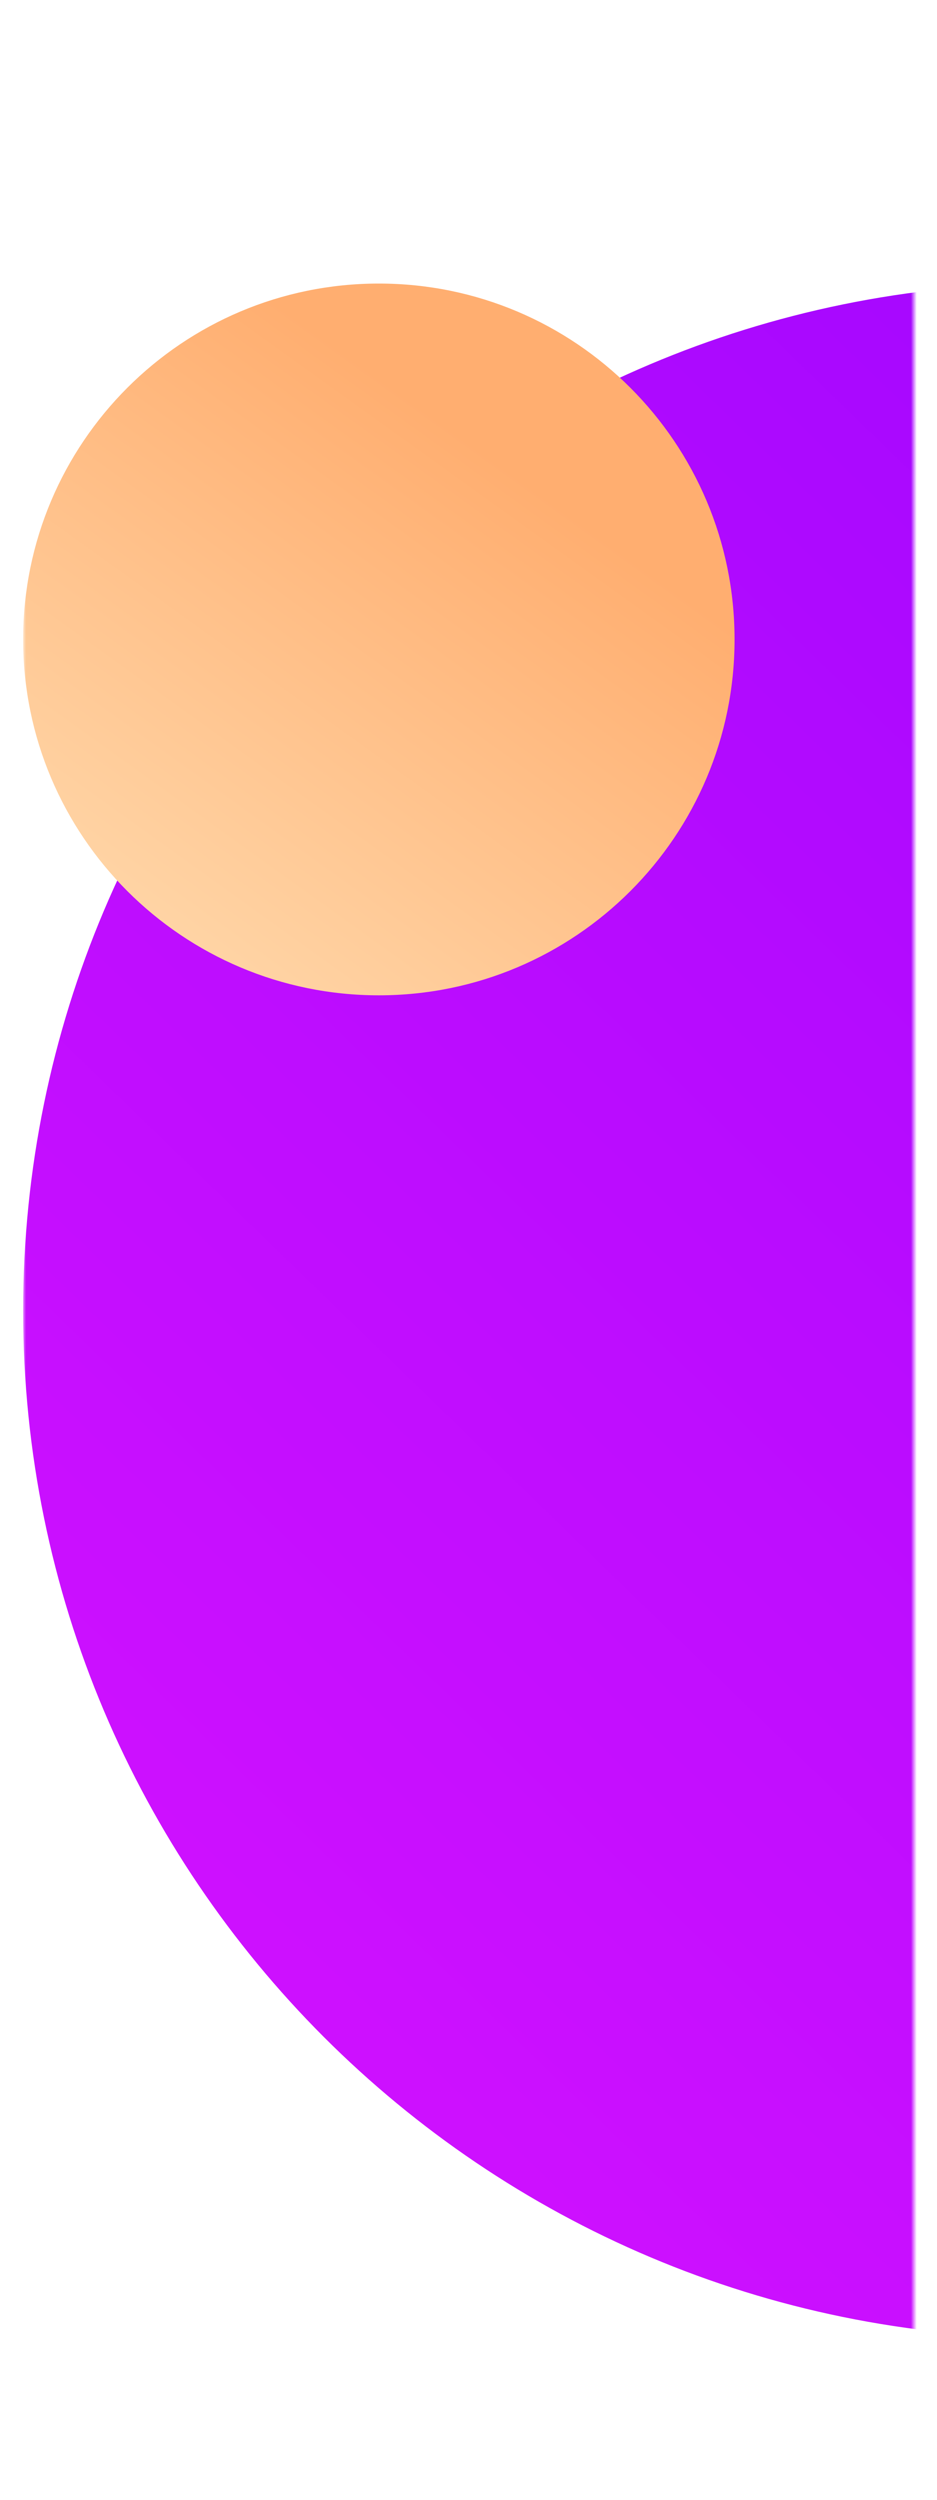 <svg width="162" height="432" viewBox="0 0 162 432" fill="none" xmlns="http://www.w3.org/2000/svg">
<g filter="url(#filter0_d_9_4)">
<mask id="mask0_9_4" style="mask-type:alpha" maskUnits="userSpaceOnUse" x="4" y="0" width="154" height="432">
<rect x="4" width="154" height="432" fill="#C4C4C4"/>
</mask>
<g mask="url(#mask0_9_4)">
<path fill-rule="evenodd" clip-rule="evenodd" d="M181.5 400C279.531 400 359 320.531 359 222.5C359 124.469 279.531 45 181.5 45C83.469 45 4 124.469 4 222.5C4 320.531 83.469 400 181.5 400Z" fill="url(#paint0_linear_9_4)"/>
<path fill-rule="evenodd" clip-rule="evenodd" d="M65.5 168C99.466 168 127 140.466 127 106.5C127 72.534 99.466 45 65.5 45C31.535 45 4 72.534 4 106.5C4 140.466 31.535 168 65.5 168Z" fill="url(#paint1_linear_9_4)"/>
</g>
</g>
<defs>
<filter id="filter0_d_9_4" x="0" y="45" width="162" height="363" filterUnits="userSpaceOnUse" color-interpolation-filters="sRGB">
<feFlood flood-opacity="0" result="BackgroundImageFix"/>
<feColorMatrix in="SourceAlpha" type="matrix" values="0 0 0 0 0 0 0 0 0 0 0 0 0 0 0 0 0 0 127 0" result="hardAlpha"/>
<feOffset dy="4"/>
<feGaussianBlur stdDeviation="2"/>
<feComposite in2="hardAlpha" operator="out"/>
<feColorMatrix type="matrix" values="0 0 0 0 0 0 0 0 0 0 0 0 0 0 0 0 0 0 0.25 0"/>
<feBlend mode="normal" in2="BackgroundImageFix" result="effect1_dropShadow_9_4"/>
<feBlend mode="normal" in="SourceGraphic" in2="effect1_dropShadow_9_4" result="shape"/>
</filter>
<linearGradient id="paint0_linear_9_4" x1="204.172" y1="483.922" x2="444.821" y2="235.657" gradientUnits="userSpaceOnUse">
<stop stop-color="#CD10FF"/>
<stop offset="1" stop-color="#9F06FF"/>
</linearGradient>
<linearGradient id="paint1_linear_9_4" x1="67.658" y1="194.499" x2="130.315" y2="107.342" gradientUnits="userSpaceOnUse">
<stop stop-color="#FFD7A9"/>
<stop offset="1" stop-color="#FFAE70"/>
</linearGradient>
</defs>
</svg>
